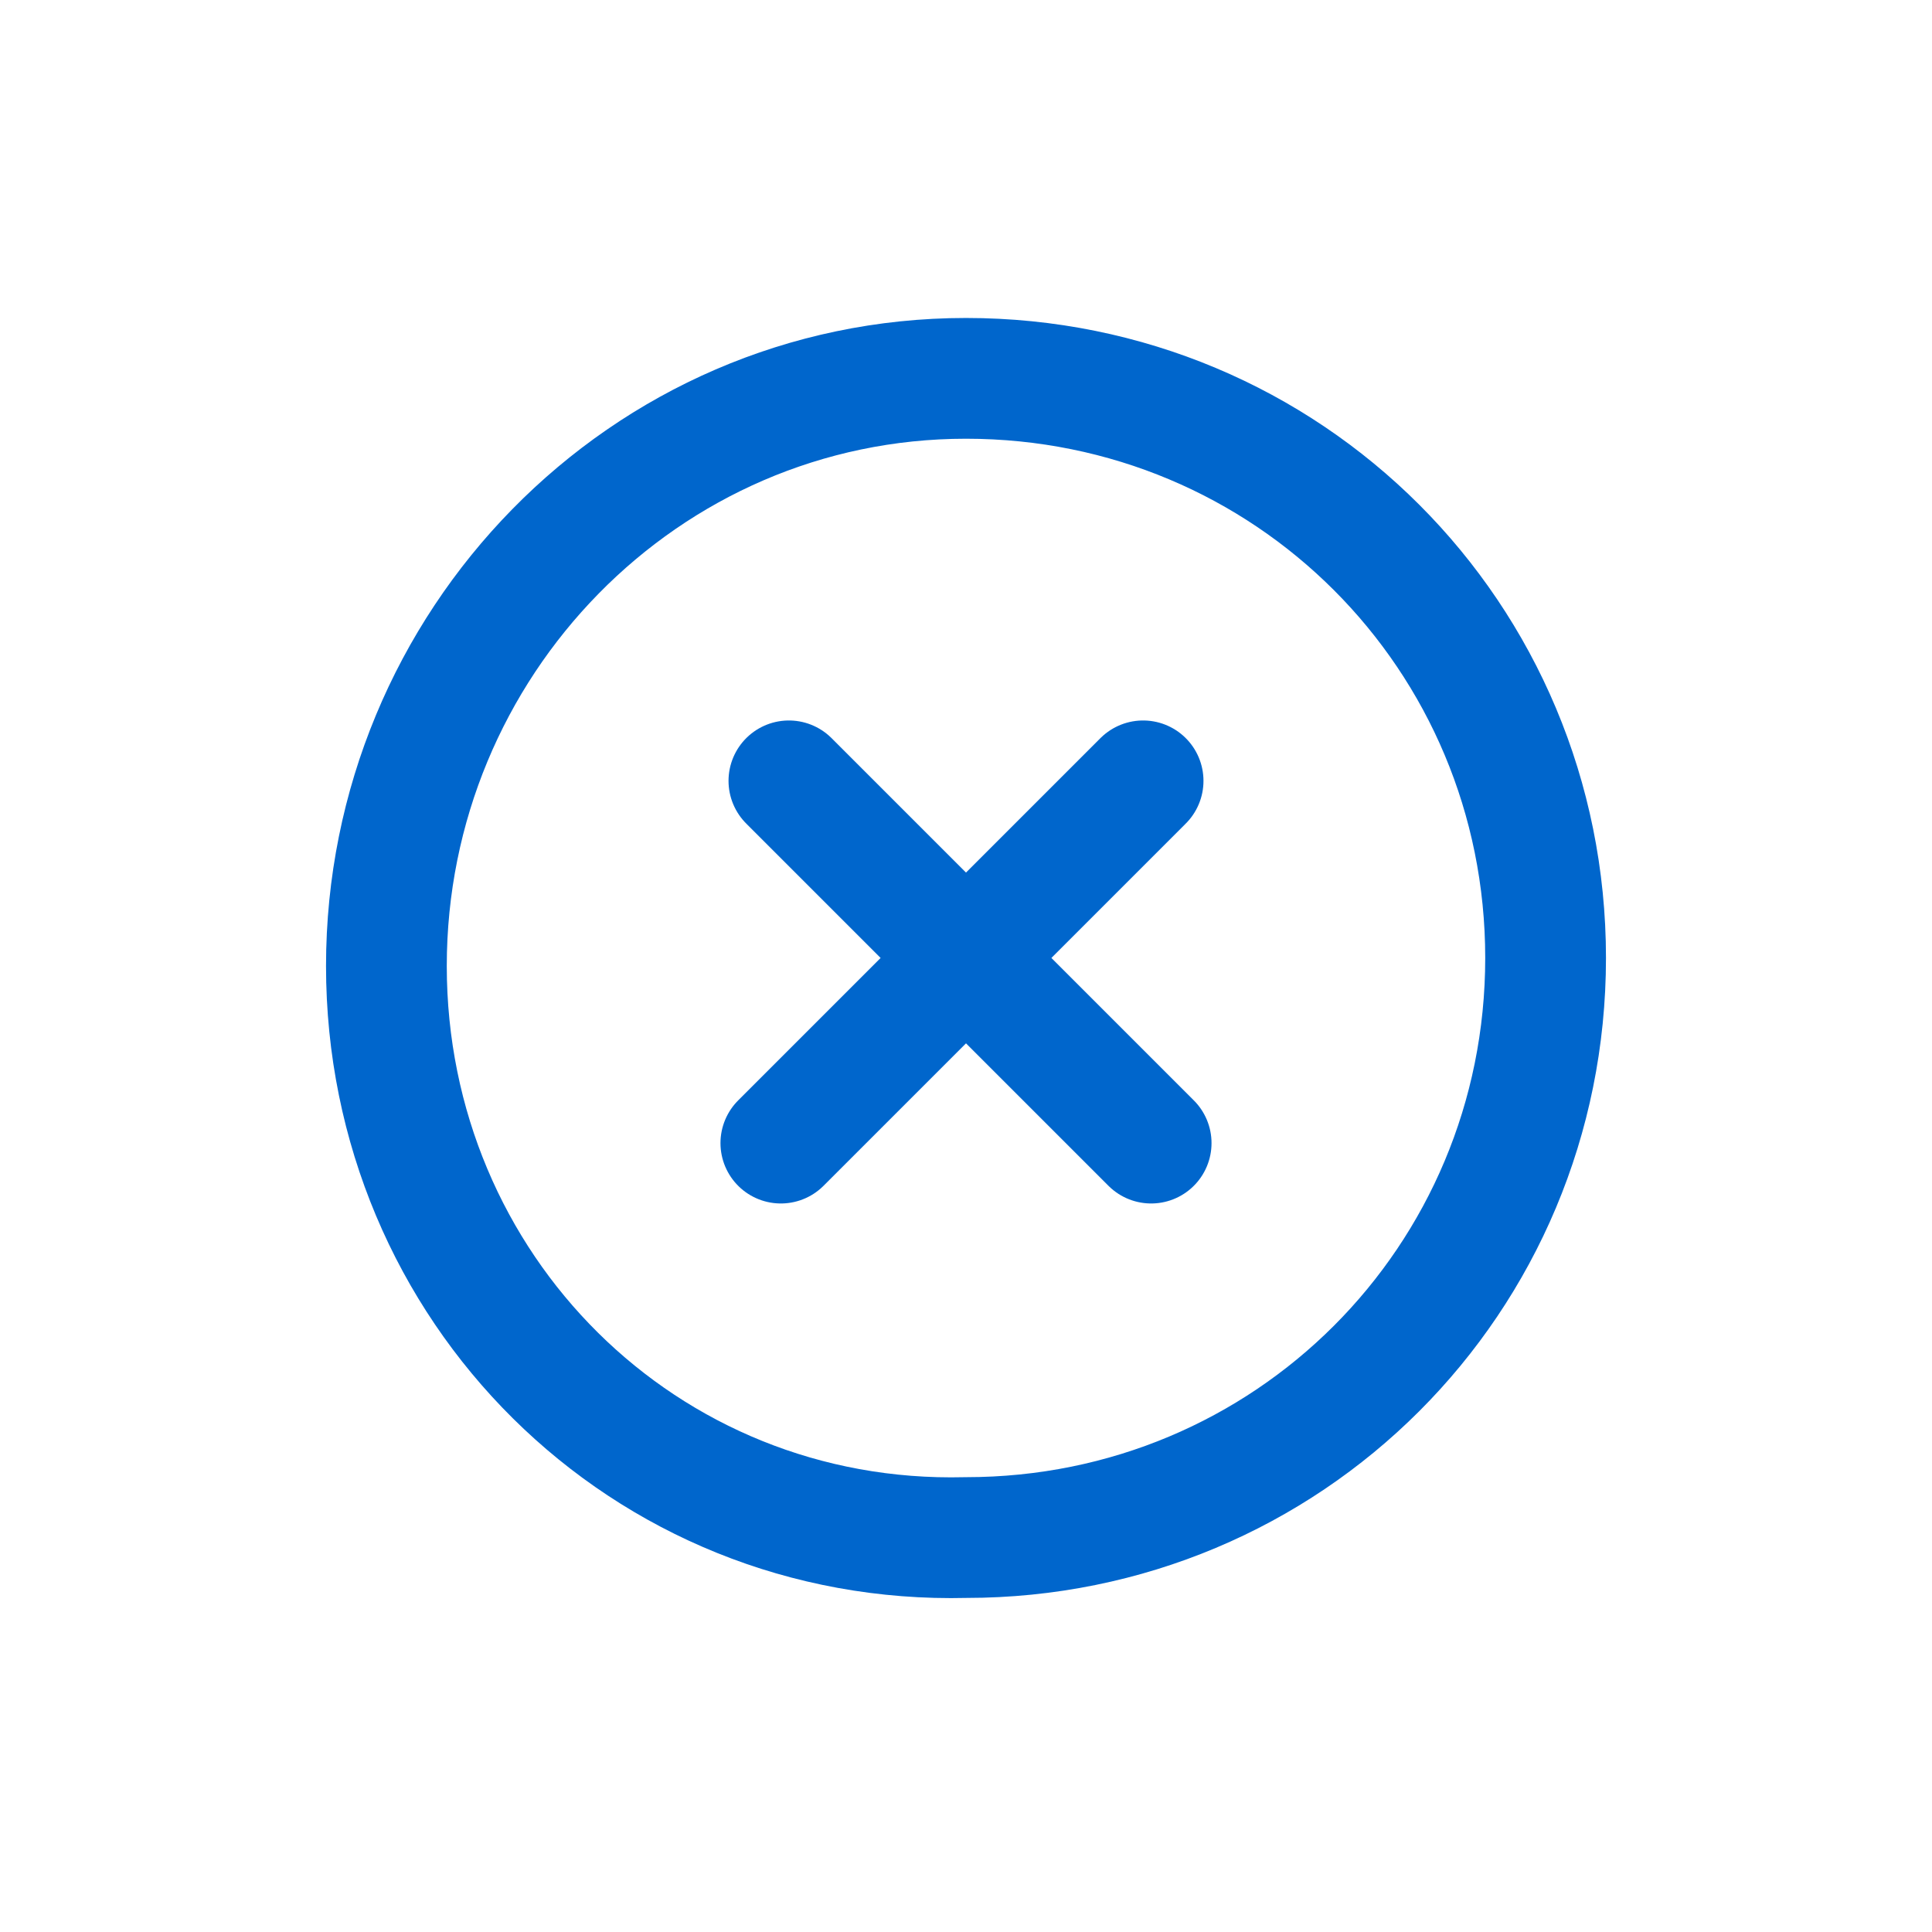 <?xml version="1.0" encoding="utf-8"?>
<!-- Generator: Adobe Illustrator 25.2.3, SVG Export Plug-In . SVG Version: 6.00 Build 0)  -->
<svg version="1.1" id="Livello_1" xmlns="http://www.w3.org/2000/svg" xmlns:xlink="http://www.w3.org/1999/xlink" x="0px" y="0px"
	 viewBox="0 0 24 24" style="enable-background:new 0 0 24 24;" xml:space="preserve">
<style type="text/css">
	.st0{fill:none;stroke:#0066CC;stroke-width:1.5;stroke-linecap:round;stroke-linejoin:round;}
</style>
<path class="st0" d="M4.8,12C4.8,8,8,4.7,12,4.7l0,0c4,0,7.2,3.2,7.2,7.2l0,0c0,4-3.2,7.2-7.2,7.2l0,0C8,19.2,4.8,16,4.8,12L4.8,12z
	"/>
<path class="st0" d="M9.8,9.7l4.5,4.5"/>
<path class="st0" d="M14.2,9.7l-4.5,4.5"/>
</svg>
